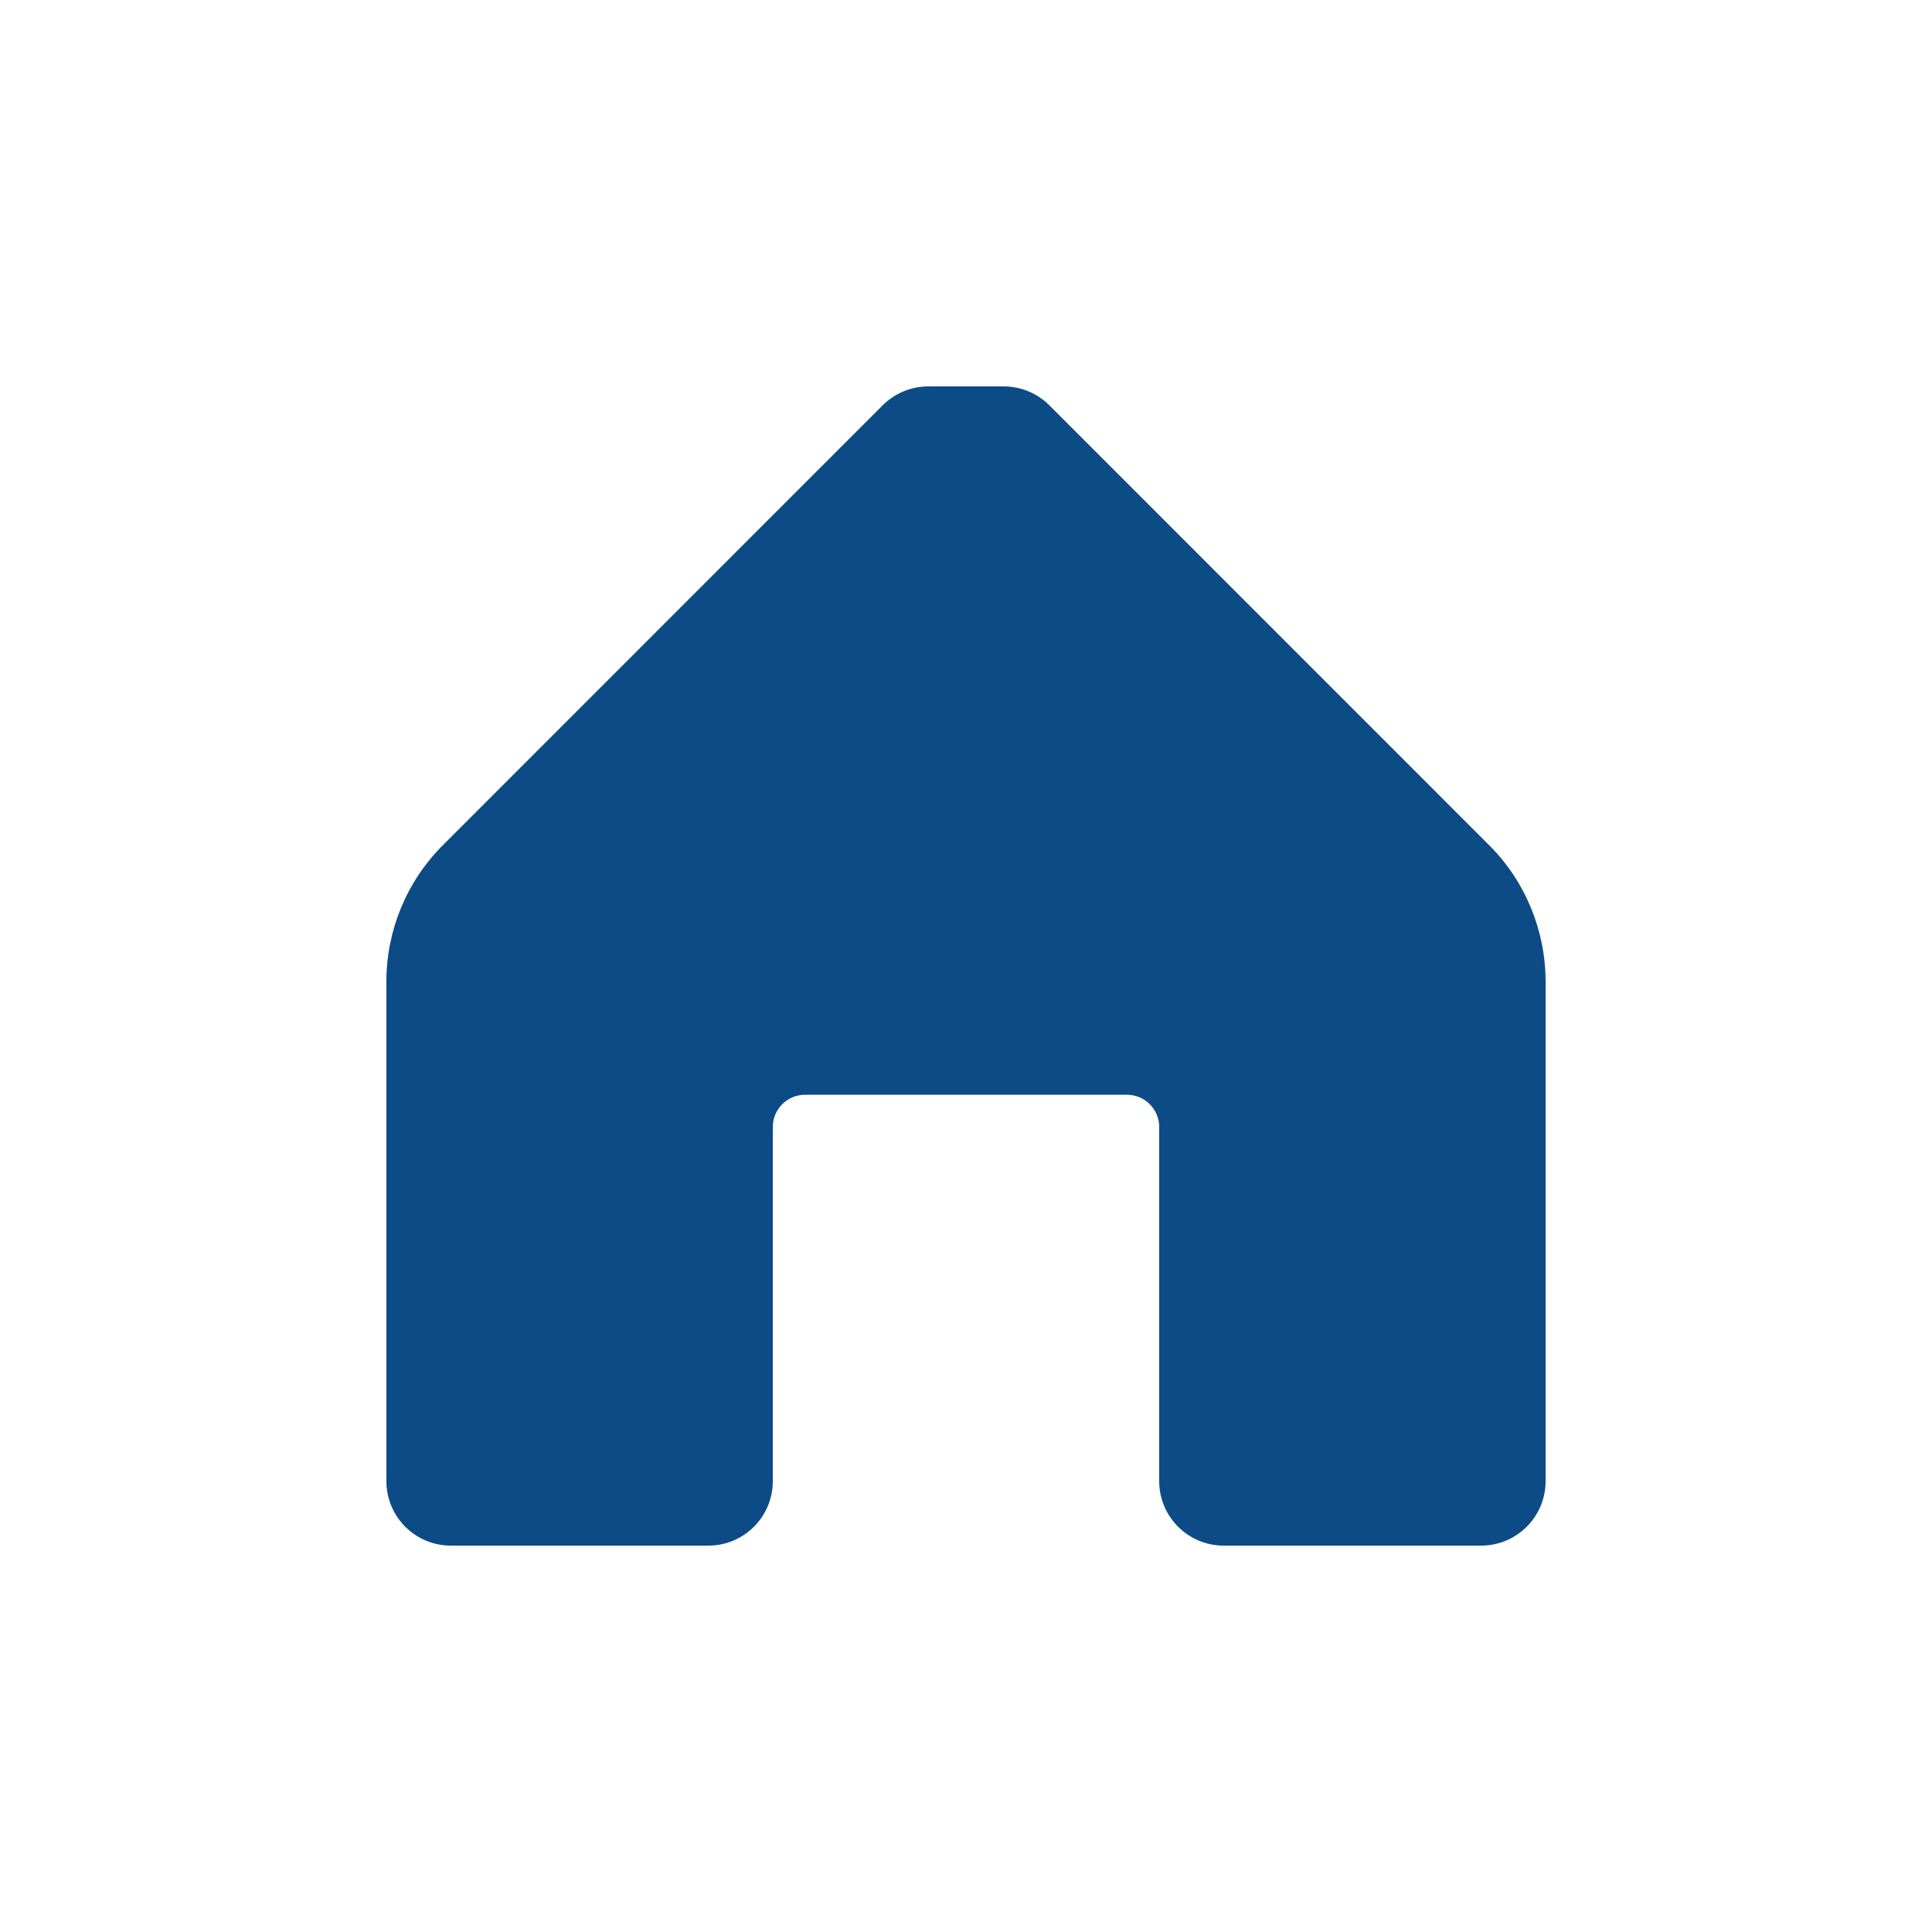 <svg width="20" height="20" viewBox="0 0 20 20" fill="none" xmlns="http://www.w3.org/2000/svg">
<path d="M16 10.16V15.333C16 15.701 15.701 16 15.333 16H12.667C12.299 16 12 15.701 12 15.333V11.667C12 11.483 11.851 11.333 11.667 11.333H8.333C8.149 11.333 8 11.483 8 11.667V15.333C8 15.701 7.702 16 7.333 16H4.667C4.298 16 4 15.701 4 15.333V10.16C4 9.63 4.211 9.121 4.587 8.747L9.14 4.193C9.264 4.07 9.432 4.001 9.607 4H10.393C10.568 4.001 10.736 4.07 10.86 4.193L15.413 8.747C15.789 9.121 15.999 9.63 16 10.16Z" fill="#0C4B86"/>
</svg>
